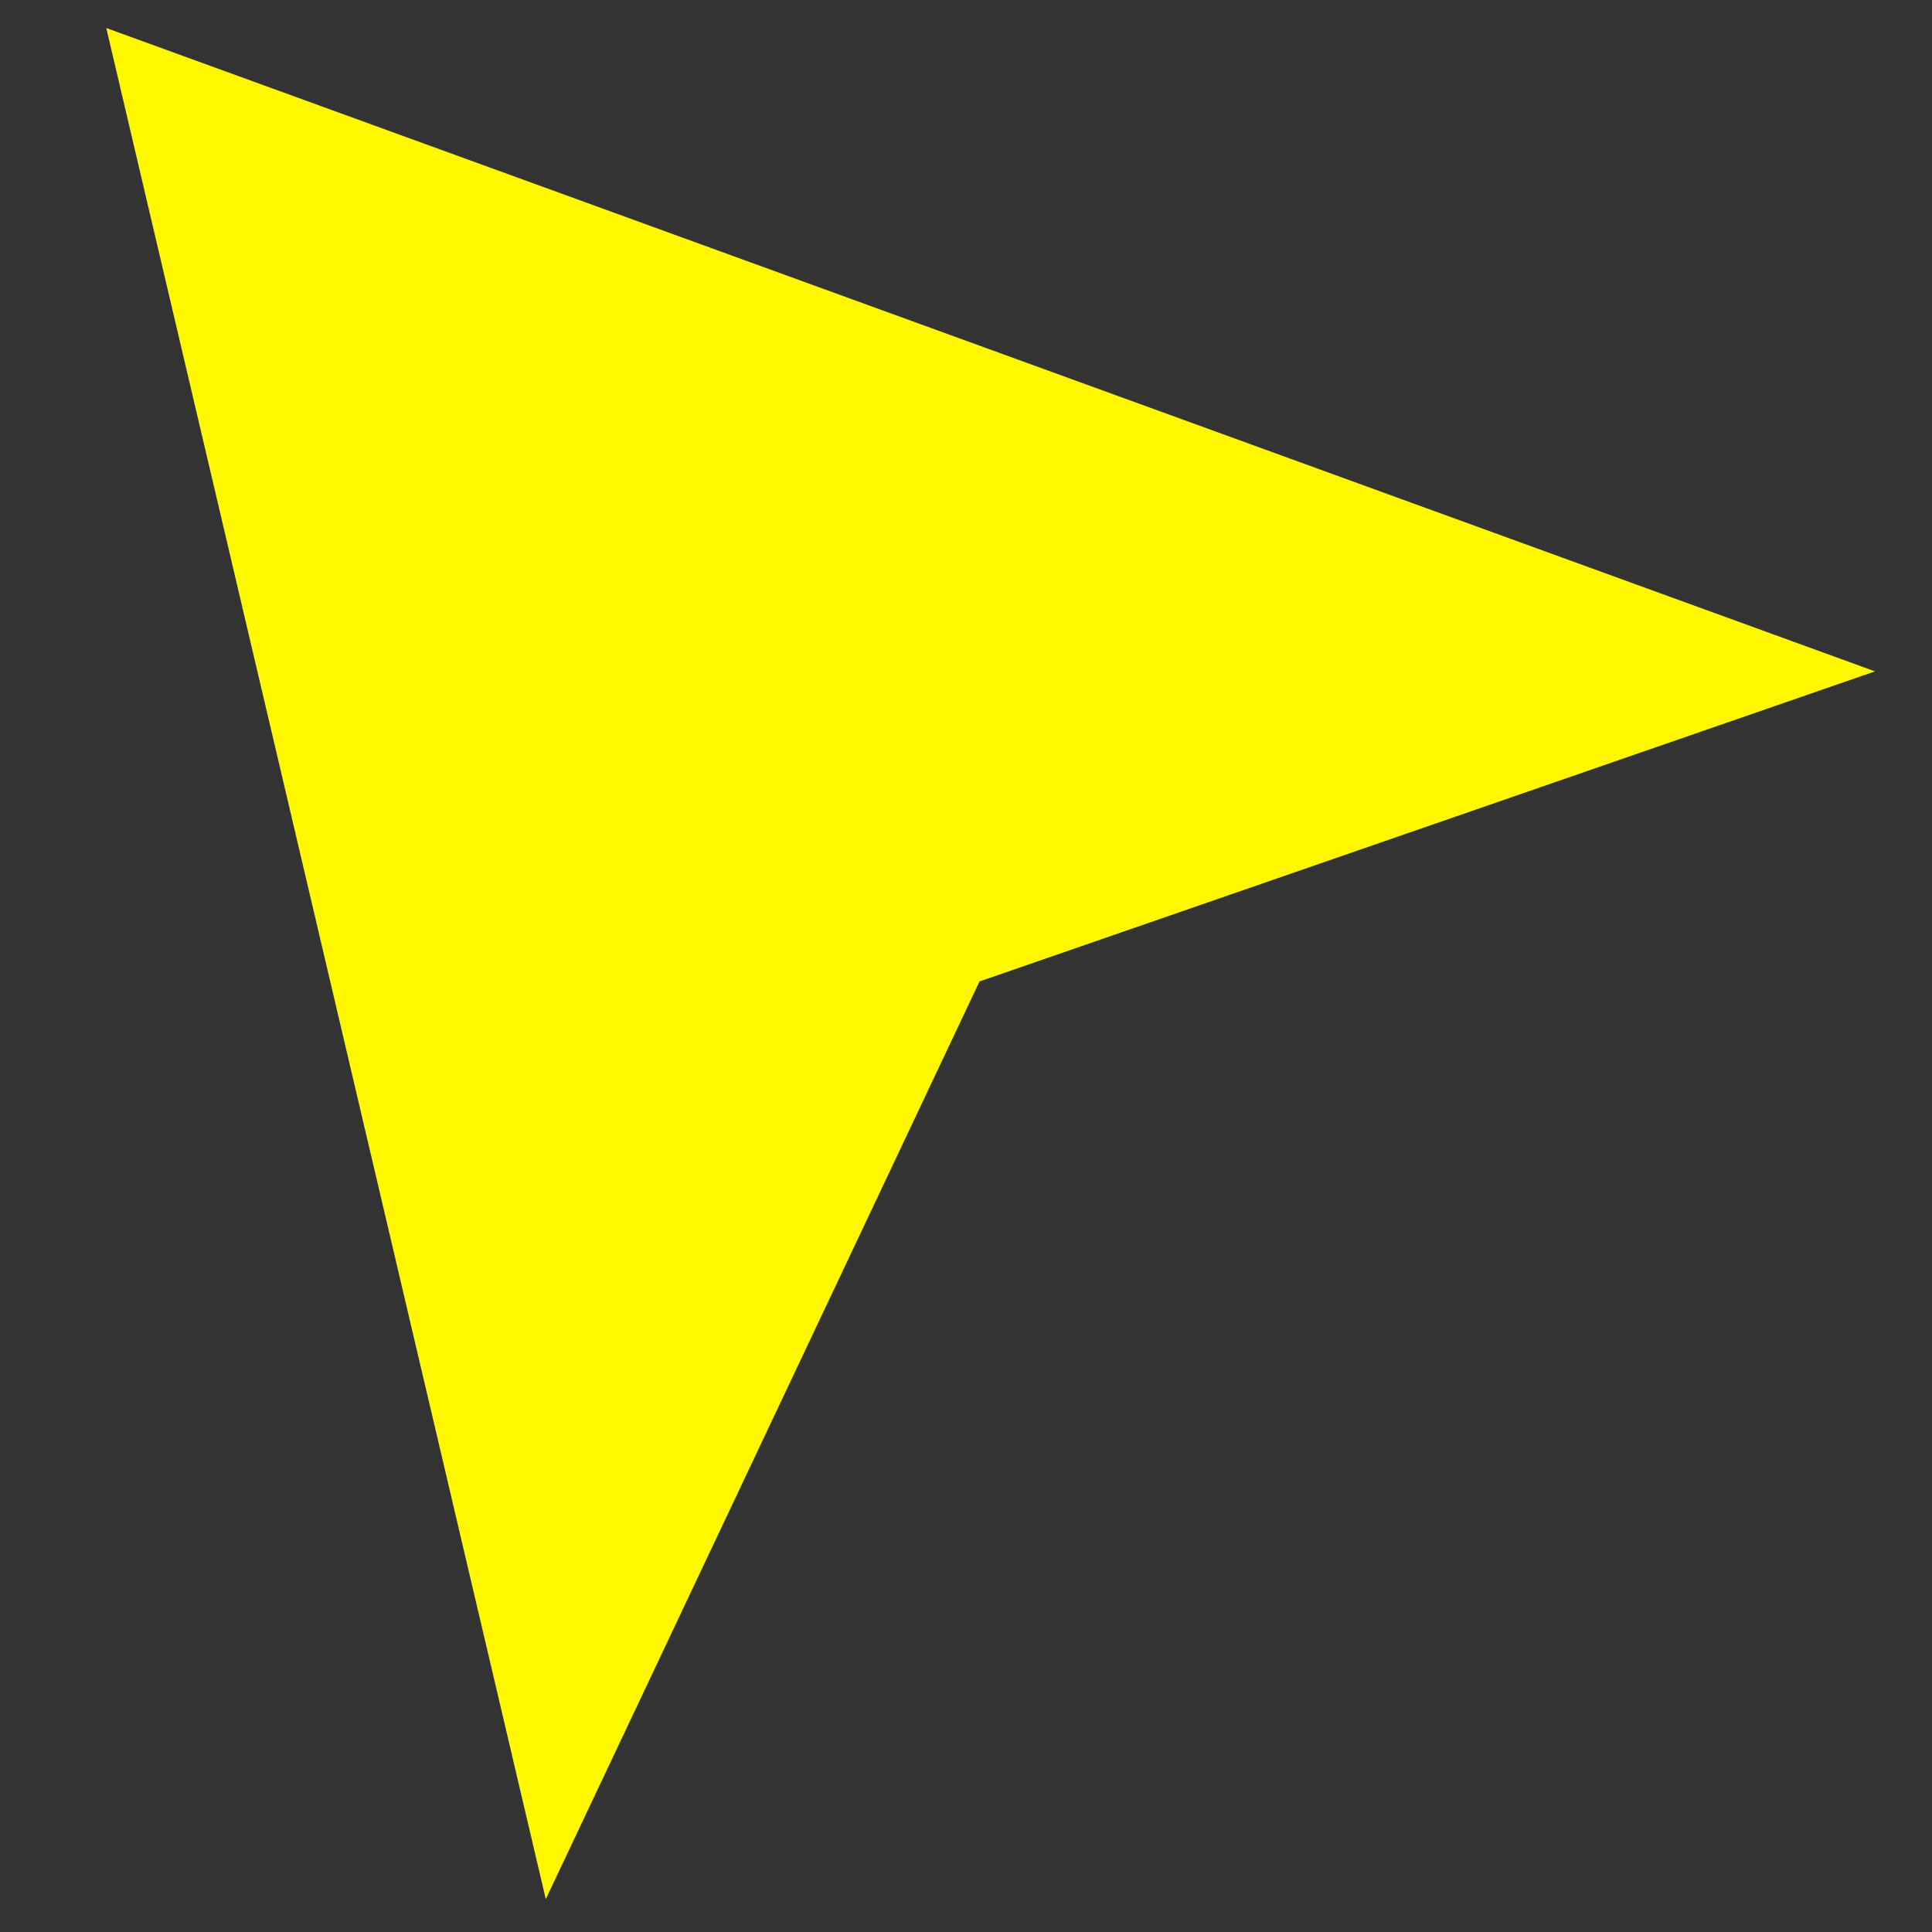 <svg id="Layer_1" data-name="Layer 1" version="1.1" xmlns="http://www.w3.org/2000/svg" viewBox="0 0 20 20">
  <rect x="0" y="0" width="20" height="20" fill="#333333" stroke="none"/>
  <defs>
    <style>
      .cls-1{fill:#fff800;}
    </style>
  </defs>
  <title>cursor-arrow</title>\
  <polygon class="cls-1" points="5.65 19.66 1.1 0.29 19.41 6.95 10.14 10.16 5.65 19.66"/>
</svg>